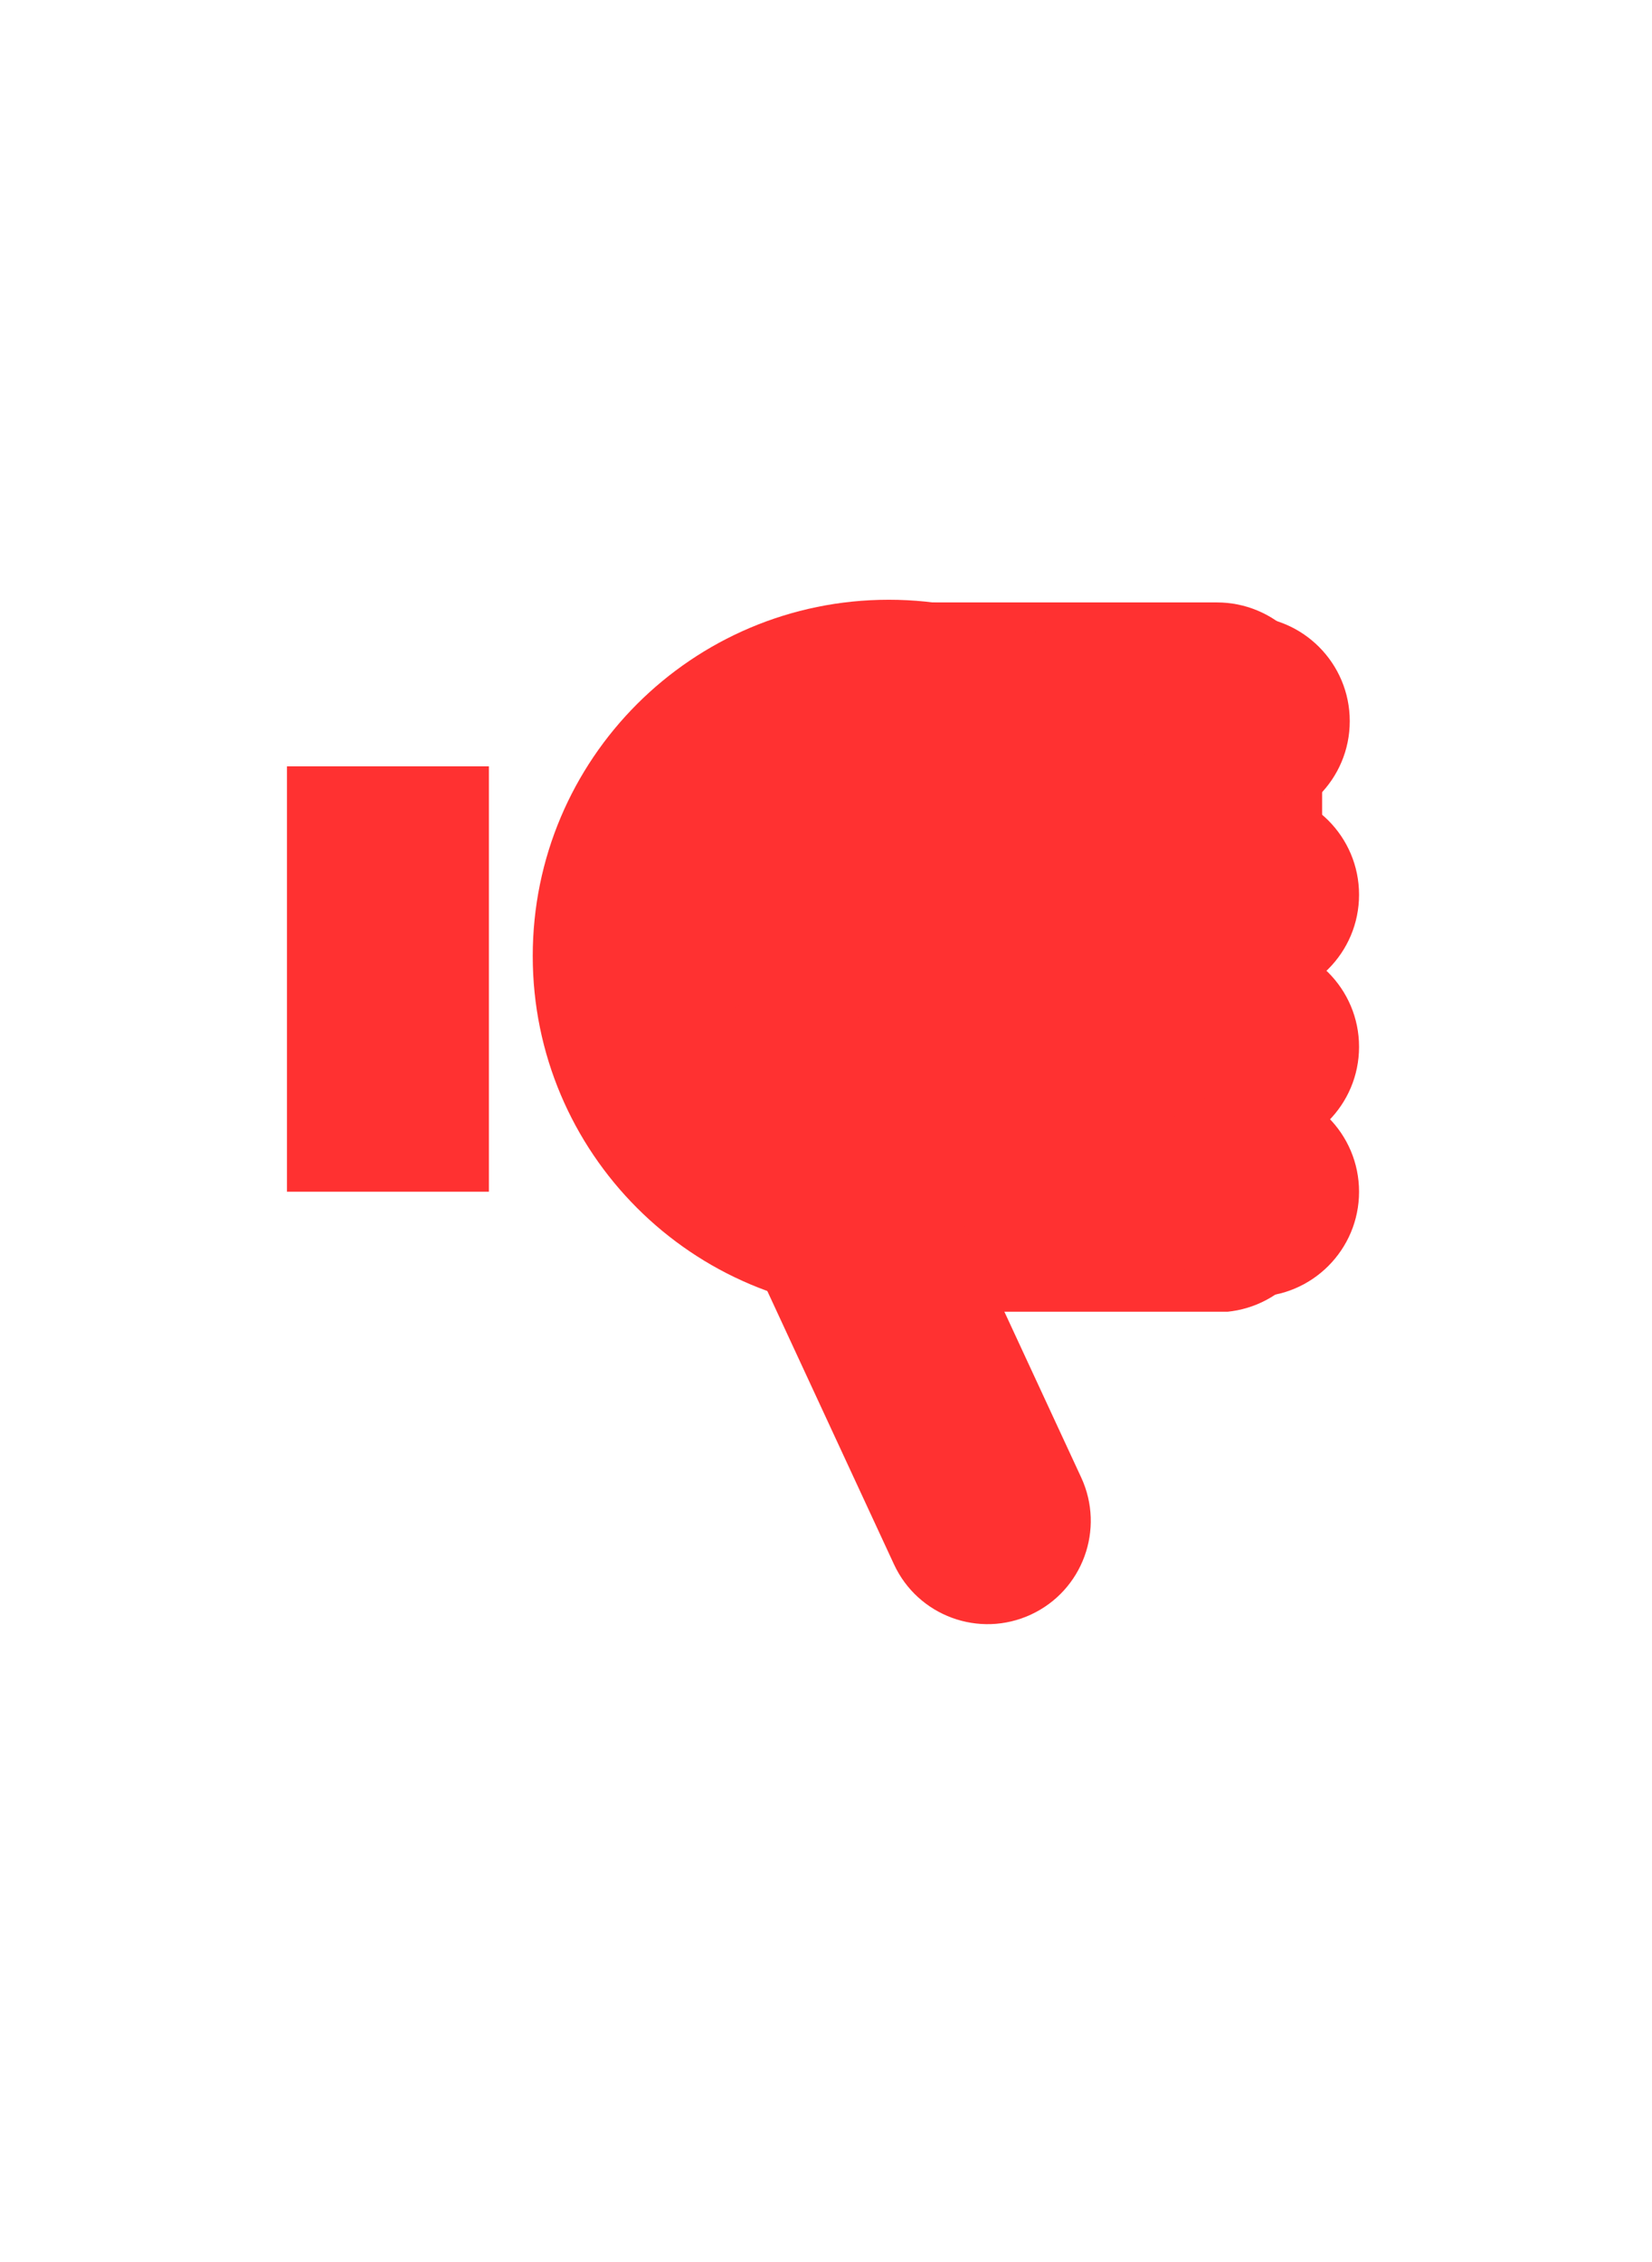 <svg xmlns="http://www.w3.org/2000/svg" width="361" zoomAndPan="magnify" viewBox="0 0 270.75 370.5" height="494" preserveAspectRatio="xMidYMid meet" version="1.0"><defs><clipPath id="4255d98b7a"><path d="M 133.375 98.672 L 216.684 98.672 L 216.684 215 L 133.375 215 Z M 133.375 98.672 " clip-rule="nonzero"/></clipPath><clipPath id="4912b0144f"><path d="M 150.602 98.672 L 199.457 98.672 C 204.023 98.672 208.406 100.484 211.637 103.719 C 214.867 106.949 216.684 111.328 216.684 115.898 L 216.684 197.711 C 216.684 202.281 214.867 206.664 211.637 209.895 C 208.406 213.125 204.023 214.938 199.457 214.938 L 150.602 214.938 C 146.031 214.938 141.648 213.125 138.418 209.895 C 135.188 206.664 133.375 202.281 133.375 197.711 L 133.375 115.898 C 133.375 111.328 135.188 106.949 138.418 103.719 C 141.648 100.484 146.031 98.672 150.602 98.672 Z M 150.602 98.672 " clip-rule="nonzero"/></clipPath><clipPath id="0e0e50e2b9"><path d="M 87.312 98.234 L 204.012 98.234 L 204.012 214.938 L 87.312 214.938 Z M 87.312 98.234 " clip-rule="nonzero"/></clipPath><clipPath id="2aa60be399"><path d="M 145.664 98.234 C 113.434 98.234 87.312 124.359 87.312 156.586 C 87.312 188.812 113.434 214.938 145.664 214.938 C 177.891 214.938 204.012 188.812 204.012 156.586 C 204.012 124.359 177.891 98.234 145.664 98.234 Z M 145.664 98.234 " clip-rule="nonzero"/></clipPath><clipPath id="c302dbaa71"><path d="M 47.031 125.523 L 80.125 125.523 L 80.125 195.195 L 47.031 195.195 Z M 47.031 125.523 " clip-rule="nonzero"/></clipPath><clipPath id="71ad0b5100"><path d="M 112 162 L 179 162 L 179 267 L 112 267 Z M 112 162 " clip-rule="nonzero"/></clipPath><clipPath id="fc8b4bd12b"><path d="M 107.012 171.031 L 137.695 156.801 L 184.324 257.359 L 153.641 271.59 Z M 107.012 171.031 " clip-rule="nonzero"/></clipPath><clipPath id="da7f99e888"><path d="M 122.352 163.918 C 130.824 159.988 140.879 163.672 144.809 172.145 L 177.199 241.996 C 181.125 250.469 177.441 260.52 168.969 264.449 C 160.496 268.379 150.445 264.695 146.516 256.223 L 114.125 186.371 C 110.195 177.898 113.879 167.844 122.352 163.918 Z M 122.352 163.918 " clip-rule="nonzero"/></clipPath><clipPath id="2f3bd10b0c"><path d="M 186.812 100.918 L 221.215 100.918 L 221.215 135.32 L 186.812 135.32 Z M 186.812 100.918 " clip-rule="nonzero"/></clipPath><clipPath id="103ea28638"><path d="M 204.016 100.918 C 194.516 100.918 186.812 108.621 186.812 118.117 C 186.812 127.617 194.516 135.32 204.016 135.32 C 213.512 135.32 221.215 127.617 221.215 118.117 C 221.215 108.621 213.512 100.918 204.016 100.918 Z M 204.016 100.918 " clip-rule="nonzero"/></clipPath><clipPath id="774a1e3504"><path d="M 188.336 129.344 L 222.738 129.344 L 222.738 163.746 L 188.336 163.746 Z M 188.336 129.344 " clip-rule="nonzero"/></clipPath><clipPath id="c4811c50b7"><path d="M 205.539 129.344 C 196.039 129.344 188.336 137.047 188.336 146.547 C 188.336 156.047 196.039 163.746 205.539 163.746 C 215.039 163.746 222.738 156.047 222.738 146.547 C 222.738 137.047 215.039 129.344 205.539 129.344 Z M 205.539 129.344 " clip-rule="nonzero"/></clipPath><clipPath id="ea9e82a392"><path d="M 188.336 154.262 L 222.738 154.262 L 222.738 188.664 L 188.336 188.664 Z M 188.336 154.262 " clip-rule="nonzero"/></clipPath><clipPath id="385e5982d9"><path d="M 205.539 154.262 C 196.039 154.262 188.336 161.961 188.336 171.461 C 188.336 180.961 196.039 188.664 205.539 188.664 C 215.039 188.664 222.738 180.961 222.738 171.461 C 222.738 161.961 215.039 154.262 205.539 154.262 Z M 205.539 154.262 " clip-rule="nonzero"/></clipPath><clipPath id="de725a0bd3"><path d="M 188.336 177.996 L 222.738 177.996 L 222.738 212.395 L 188.336 212.395 Z M 188.336 177.996 " clip-rule="nonzero"/></clipPath><clipPath id="e54743f63c"><path d="M 205.539 177.996 C 196.039 177.996 188.336 185.695 188.336 195.195 C 188.336 204.695 196.039 212.395 205.539 212.395 C 215.039 212.395 222.738 204.695 222.738 195.195 C 222.738 185.695 215.039 177.996 205.539 177.996 Z M 205.539 177.996 " clip-rule="nonzero"/></clipPath></defs><g clip-path="url(#4255d98b7a)"><g clip-path="url(#4912b0144f)"><path fill="#ff3131" d="M 133.375 98.672 L 216.684 98.672 L 216.684 214.848 L 133.375 214.848 Z M 133.375 98.672 " fill-opacity="1" fill-rule="nonzero"/></g></g><g clip-path="url(#0e0e50e2b9)"><g clip-path="url(#2aa60be399)"><path fill="#ff3131" d="M 87.312 98.234 L 204.012 98.234 L 204.012 214.938 L 87.312 214.938 Z M 87.312 98.234 " fill-opacity="1" fill-rule="nonzero"/></g></g><g clip-path="url(#c302dbaa71)"><path fill="#ff3131" d="M 47.031 125.523 L 80.125 125.523 L 80.125 195.203 L 47.031 195.203 Z M 47.031 125.523 " fill-opacity="1" fill-rule="nonzero"/></g><g clip-path="url(#71ad0b5100)"><g clip-path="url(#fc8b4bd12b)"><g clip-path="url(#da7f99e888)"><path fill="#ff3131" d="M 107.012 171.031 L 137.695 156.801 L 184.324 257.359 L 153.641 271.59 Z M 107.012 171.031 " fill-opacity="1" fill-rule="nonzero"/></g></g></g><g clip-path="url(#2f3bd10b0c)"><g clip-path="url(#103ea28638)"><path fill="#ff3131" d="M 186.812 100.918 L 221.215 100.918 L 221.215 135.32 L 186.812 135.32 Z M 186.812 100.918 " fill-opacity="1" fill-rule="nonzero"/></g></g><g clip-path="url(#774a1e3504)"><g clip-path="url(#c4811c50b7)"><path fill="#ff3131" d="M 188.336 129.344 L 222.738 129.344 L 222.738 163.746 L 188.336 163.746 Z M 188.336 129.344 " fill-opacity="1" fill-rule="nonzero"/></g></g><g clip-path="url(#ea9e82a392)"><g clip-path="url(#385e5982d9)"><path fill="#ff3131" d="M 188.336 154.262 L 222.738 154.262 L 222.738 188.664 L 188.336 188.664 Z M 188.336 154.262 " fill-opacity="1" fill-rule="nonzero"/></g></g><g clip-path="url(#de725a0bd3)"><g clip-path="url(#e54743f63c)"><path fill="#ff3131" d="M 188.336 177.996 L 222.738 177.996 L 222.738 212.395 L 188.336 212.395 Z M 188.336 177.996 " fill-opacity="1" fill-rule="nonzero"/></g></g></svg>